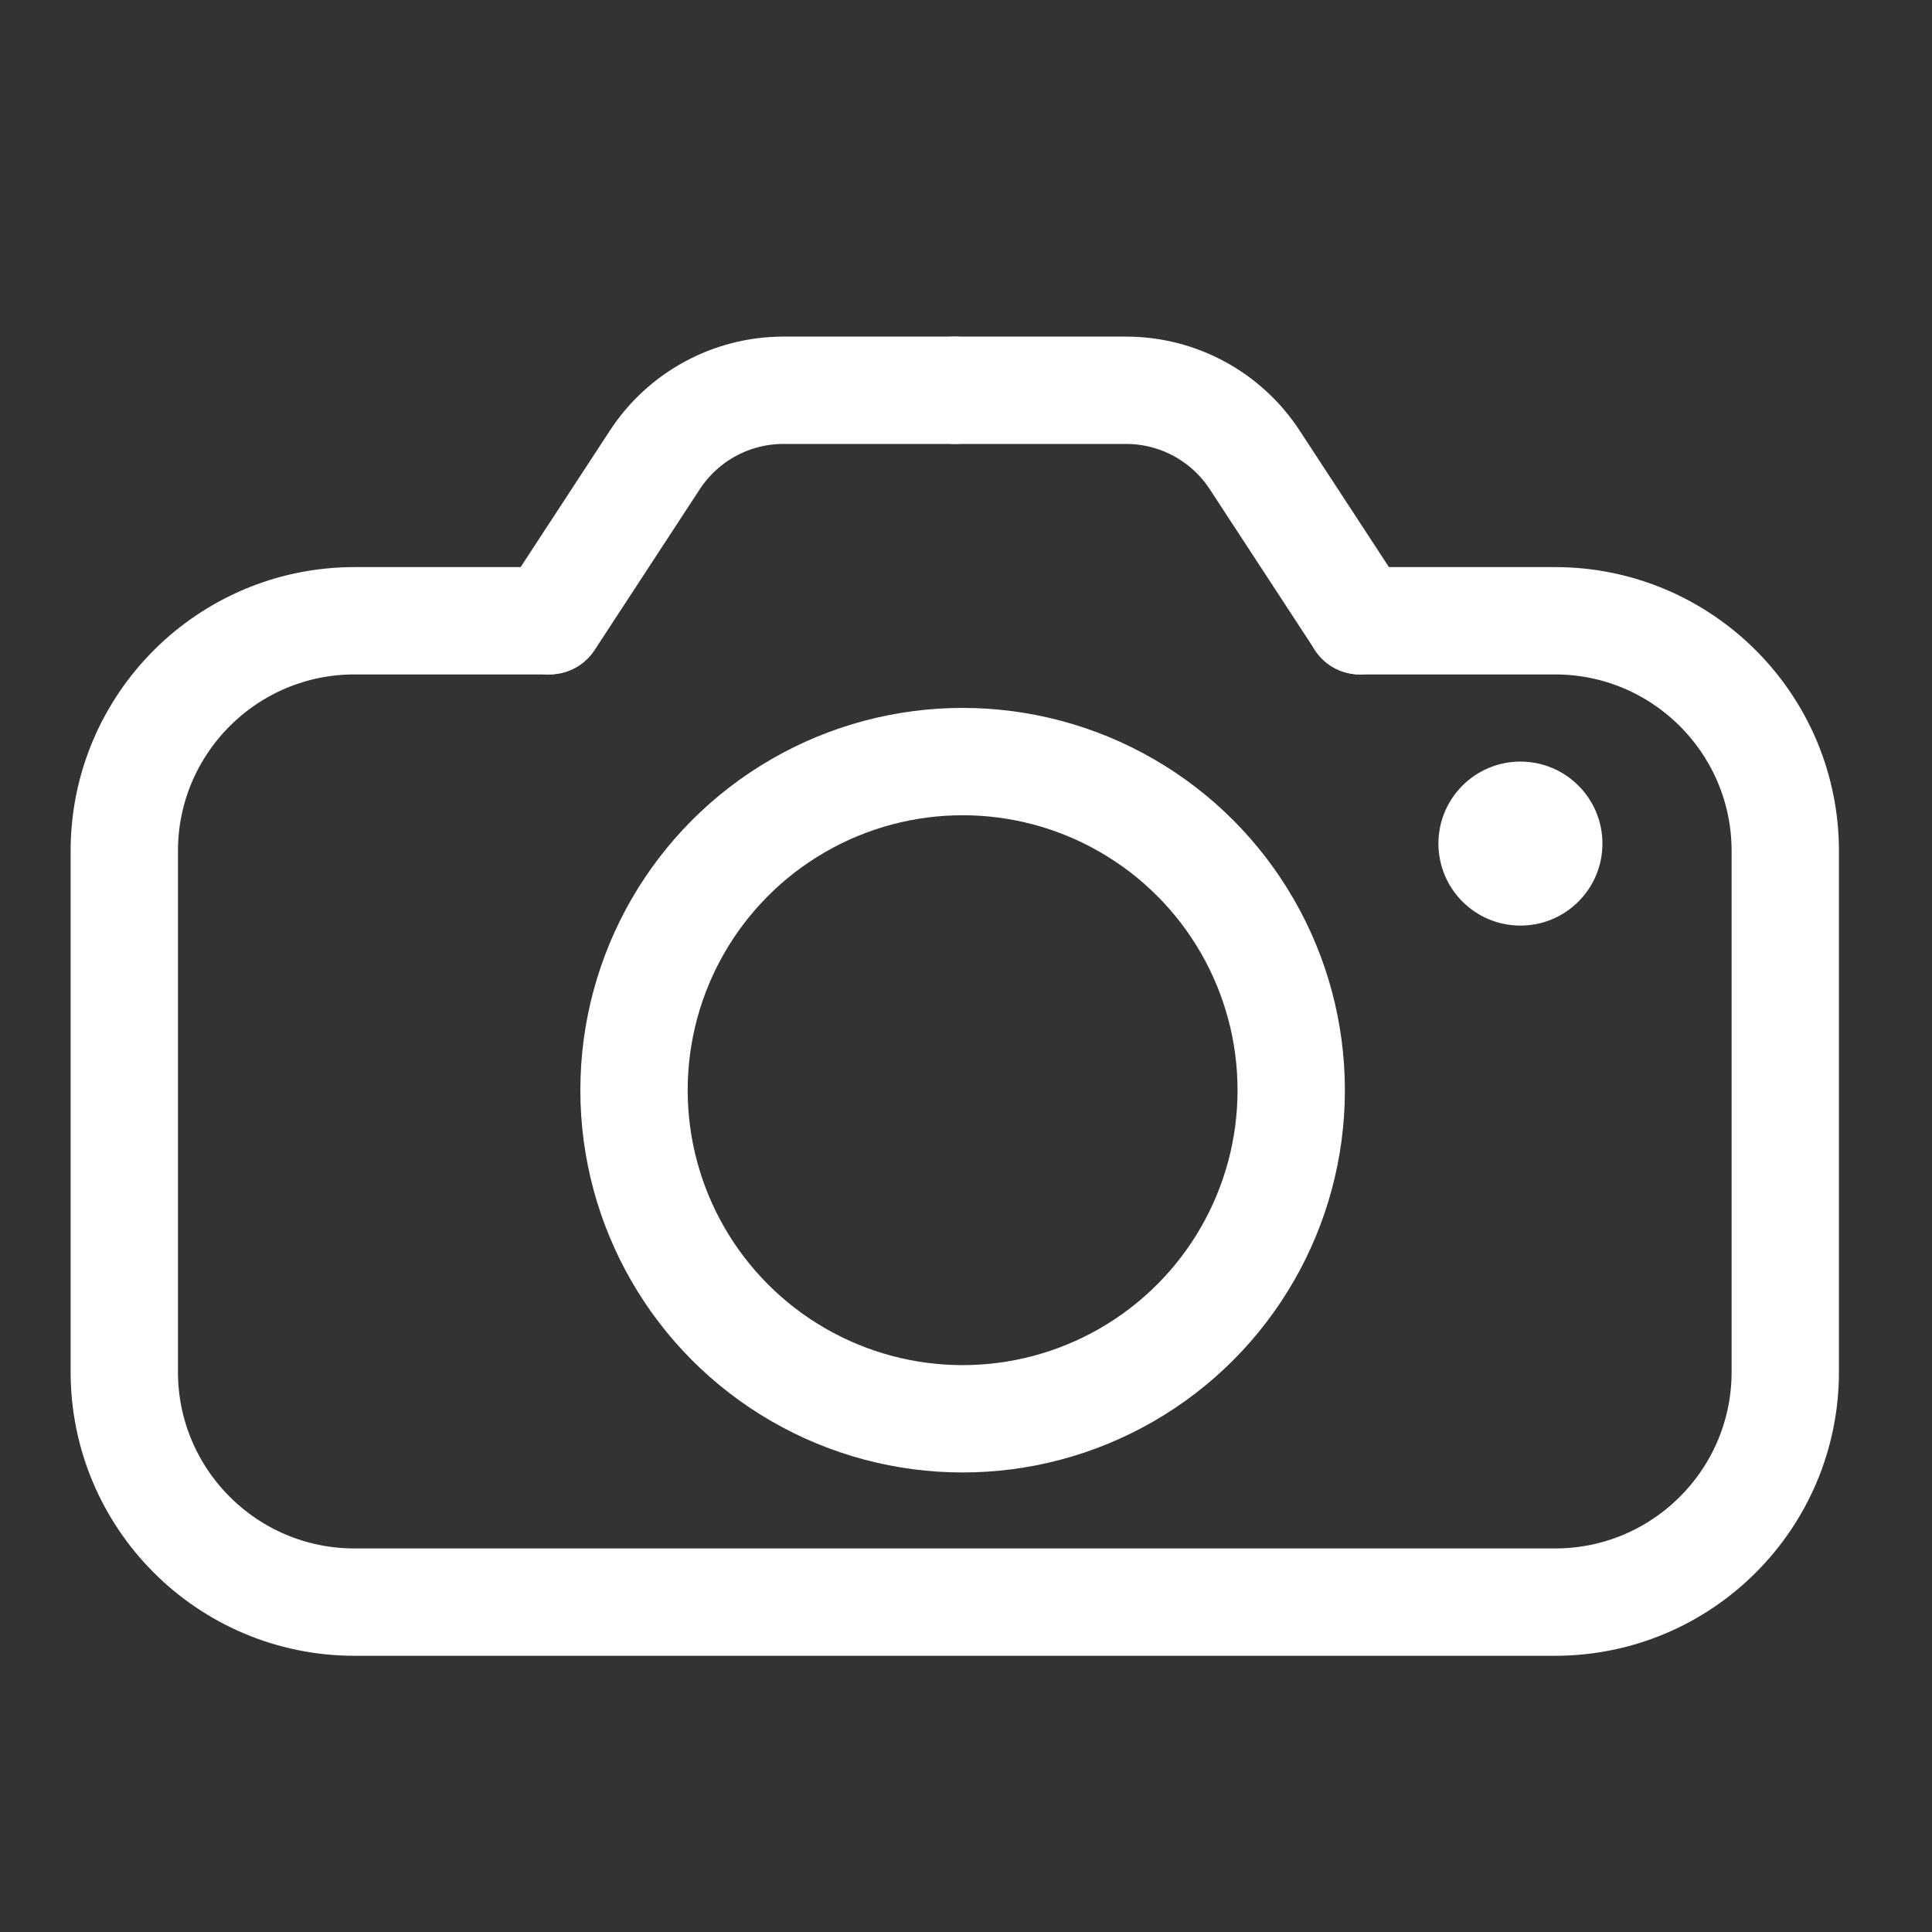 <?xml version="1.0" encoding="UTF-8" standalone="no"?><!DOCTYPE svg PUBLIC "-//W3C//DTD SVG 1.1//EN" "http://www.w3.org/Graphics/SVG/1.1/DTD/svg11.dtd"><svg width="100%" height="100%" viewBox="0 0 36 36" version="1.1" xmlns="http://www.w3.org/2000/svg" xmlns:xlink="http://www.w3.org/1999/xlink" xml:space="preserve" xmlns:serif="http://www.serif.com/" style="fill-rule:evenodd;clip-rule:evenodd;stroke-linecap:round;stroke-linejoin:round;stroke-miterlimit:1.5;"><rect x="0" y="0" width="36" height="36" fill="#333333" stroke="none"/><g id="camera-normal"><circle cx="28.331" cy="15.719" r="1.528" style="fill:#fff;"/><circle cx="17.937" cy="20.314" r="6.123" style="fill:none;stroke:#fff;stroke-width:2px;"/><path d="M10.217,11.567l-3.612,0c-2.367,0 -4.289,1.922 -4.289,4.29l0,9.707c0,2.368 1.922,4.289 4.289,4.289l22.372,0c2.367,0 4.289,-1.921 4.289,-4.289l0,-9.707c0,-2.368 -1.922,-4.29 -4.289,-4.29l-3.639,0" style="fill:none;stroke:#fff;stroke-width:2px;"/><path d="M25.34,11.567c0,0 -1.135,-1.735 -1.962,-3c-0.529,-0.808 -1.43,-1.295 -2.396,-1.295c-1.383,0 -3.191,0 -3.191,0" style="fill:none;stroke:#fff;stroke-width:2px;"/><path d="M10.242,11.567c0,0 1.134,-1.734 1.961,-2.999c0.529,-0.809 1.431,-1.296 2.397,-1.296c1.383,0 3.191,0 3.191,0" style="fill:none;stroke:#fff;stroke-width:2px;"/><rect x="0.147" y="0.347" width="35.578" height="35.578" style="fill:none;"/></g></svg>